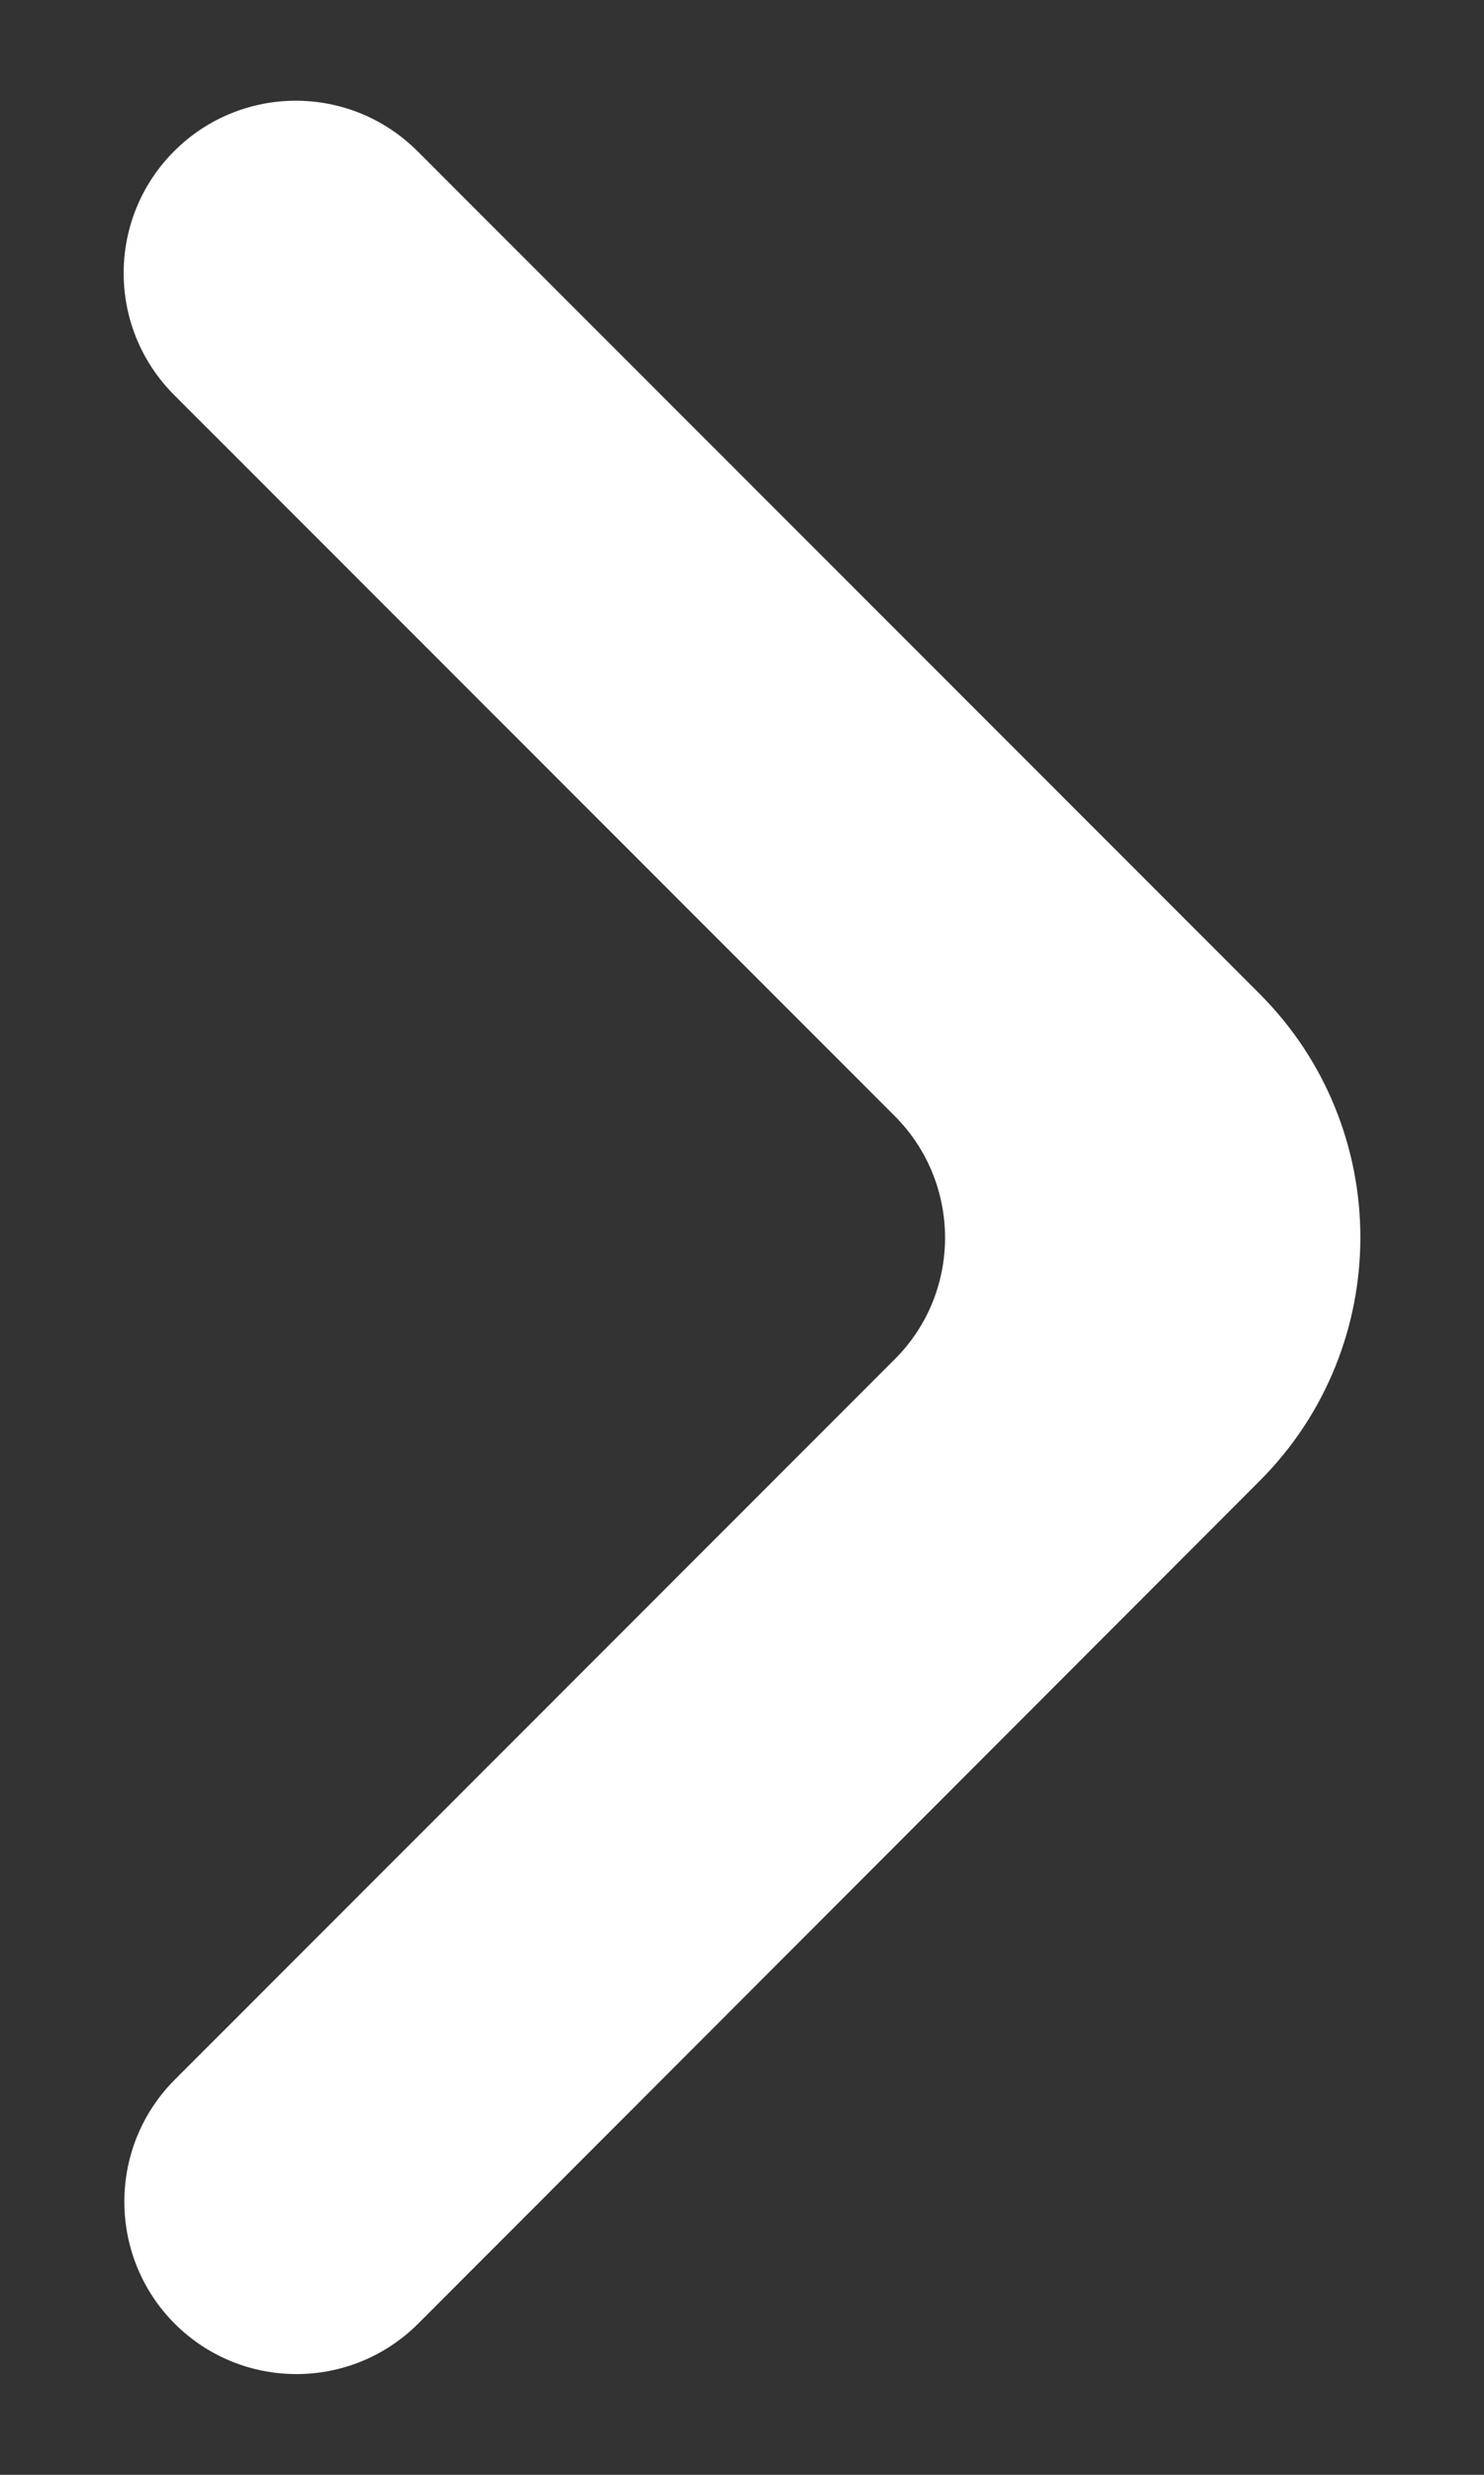 <svg width="6" height="10" viewBox="0 0 6 10" fill="none" xmlns="http://www.w3.org/2000/svg">
<rect x="0" y="0" width="6" height="10" fill="#333333" stroke="none"/>
<path id="Vector" d="M0.706 9.389C0.978 9.661 1.419 9.661 1.691 9.389L5.093 5.984C5.636 5.44 5.636 4.559 5.092 4.015L1.688 0.611C1.416 0.339 0.976 0.339 0.704 0.611C0.432 0.883 0.432 1.324 0.704 1.596L3.617 4.509C3.889 4.781 3.889 5.222 3.617 5.493L0.706 8.404C0.435 8.676 0.435 9.117 0.706 9.389Z" fill="white"/>
</svg>
